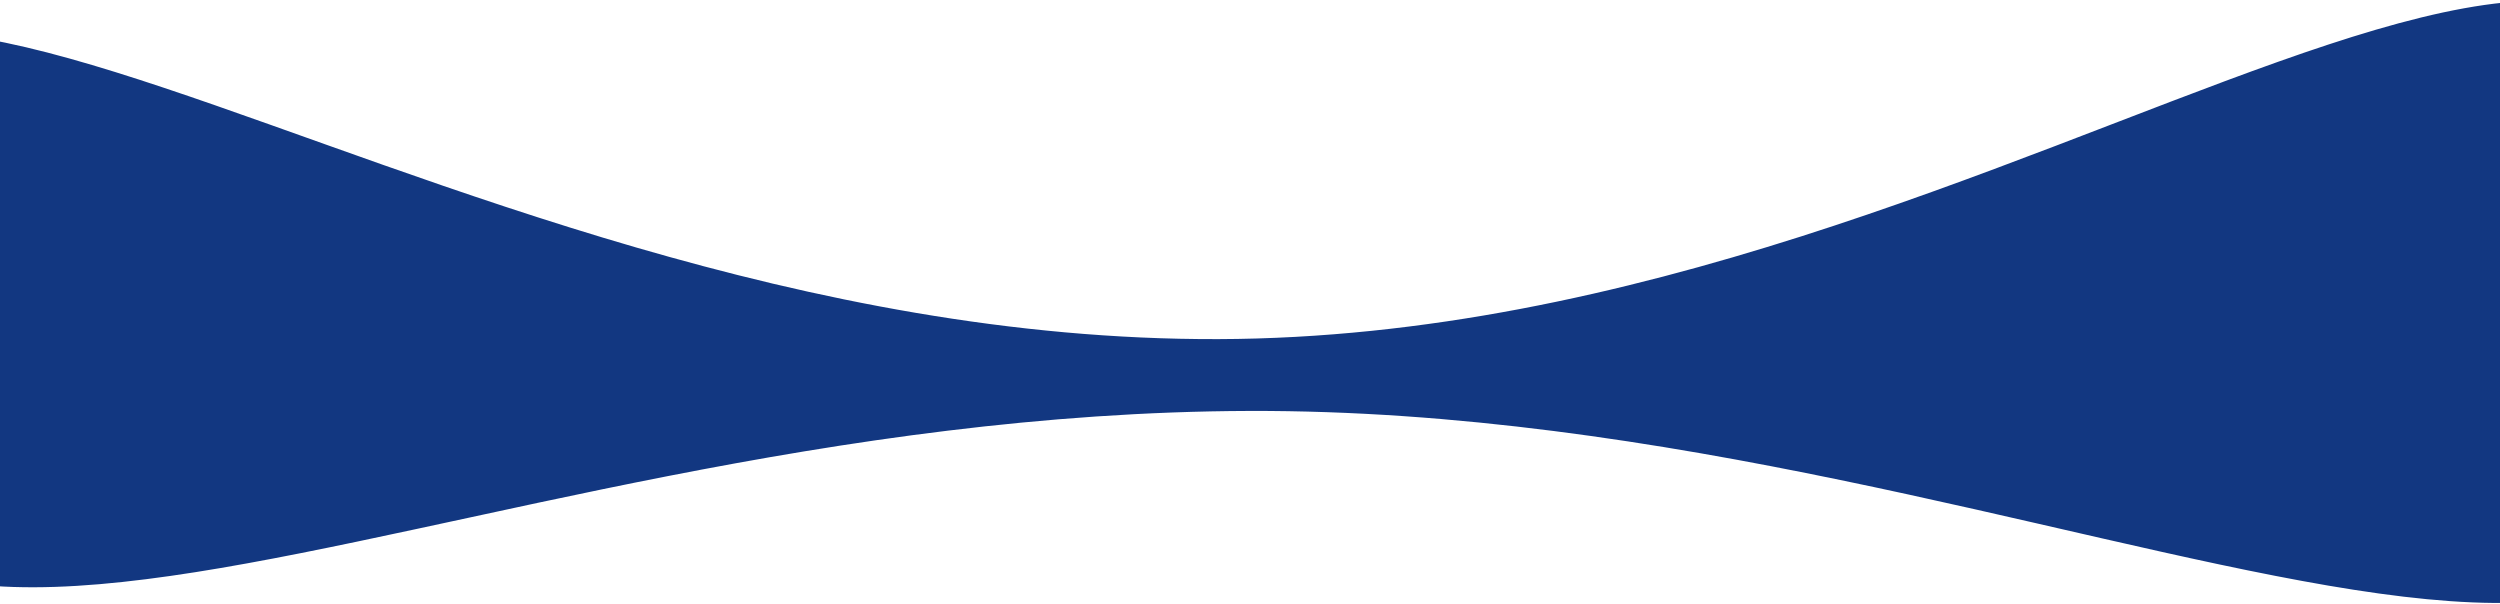 <svg width="1440" height="348" viewBox="0 0 1440 348" fill="none" xmlns="http://www.w3.org/2000/svg">
<path d="M-145.304 163.124C-157.23 -181.217 224.065 196.746 701.683 195.334C1179.3 193.922 1557.48 -216.66 1584.3 158.011C1611.12 532.683 1197.34 235.289 719.724 236.701C242.107 238.113 -133.379 507.465 -145.304 163.124Z" fill="#123781"/>
</svg>
